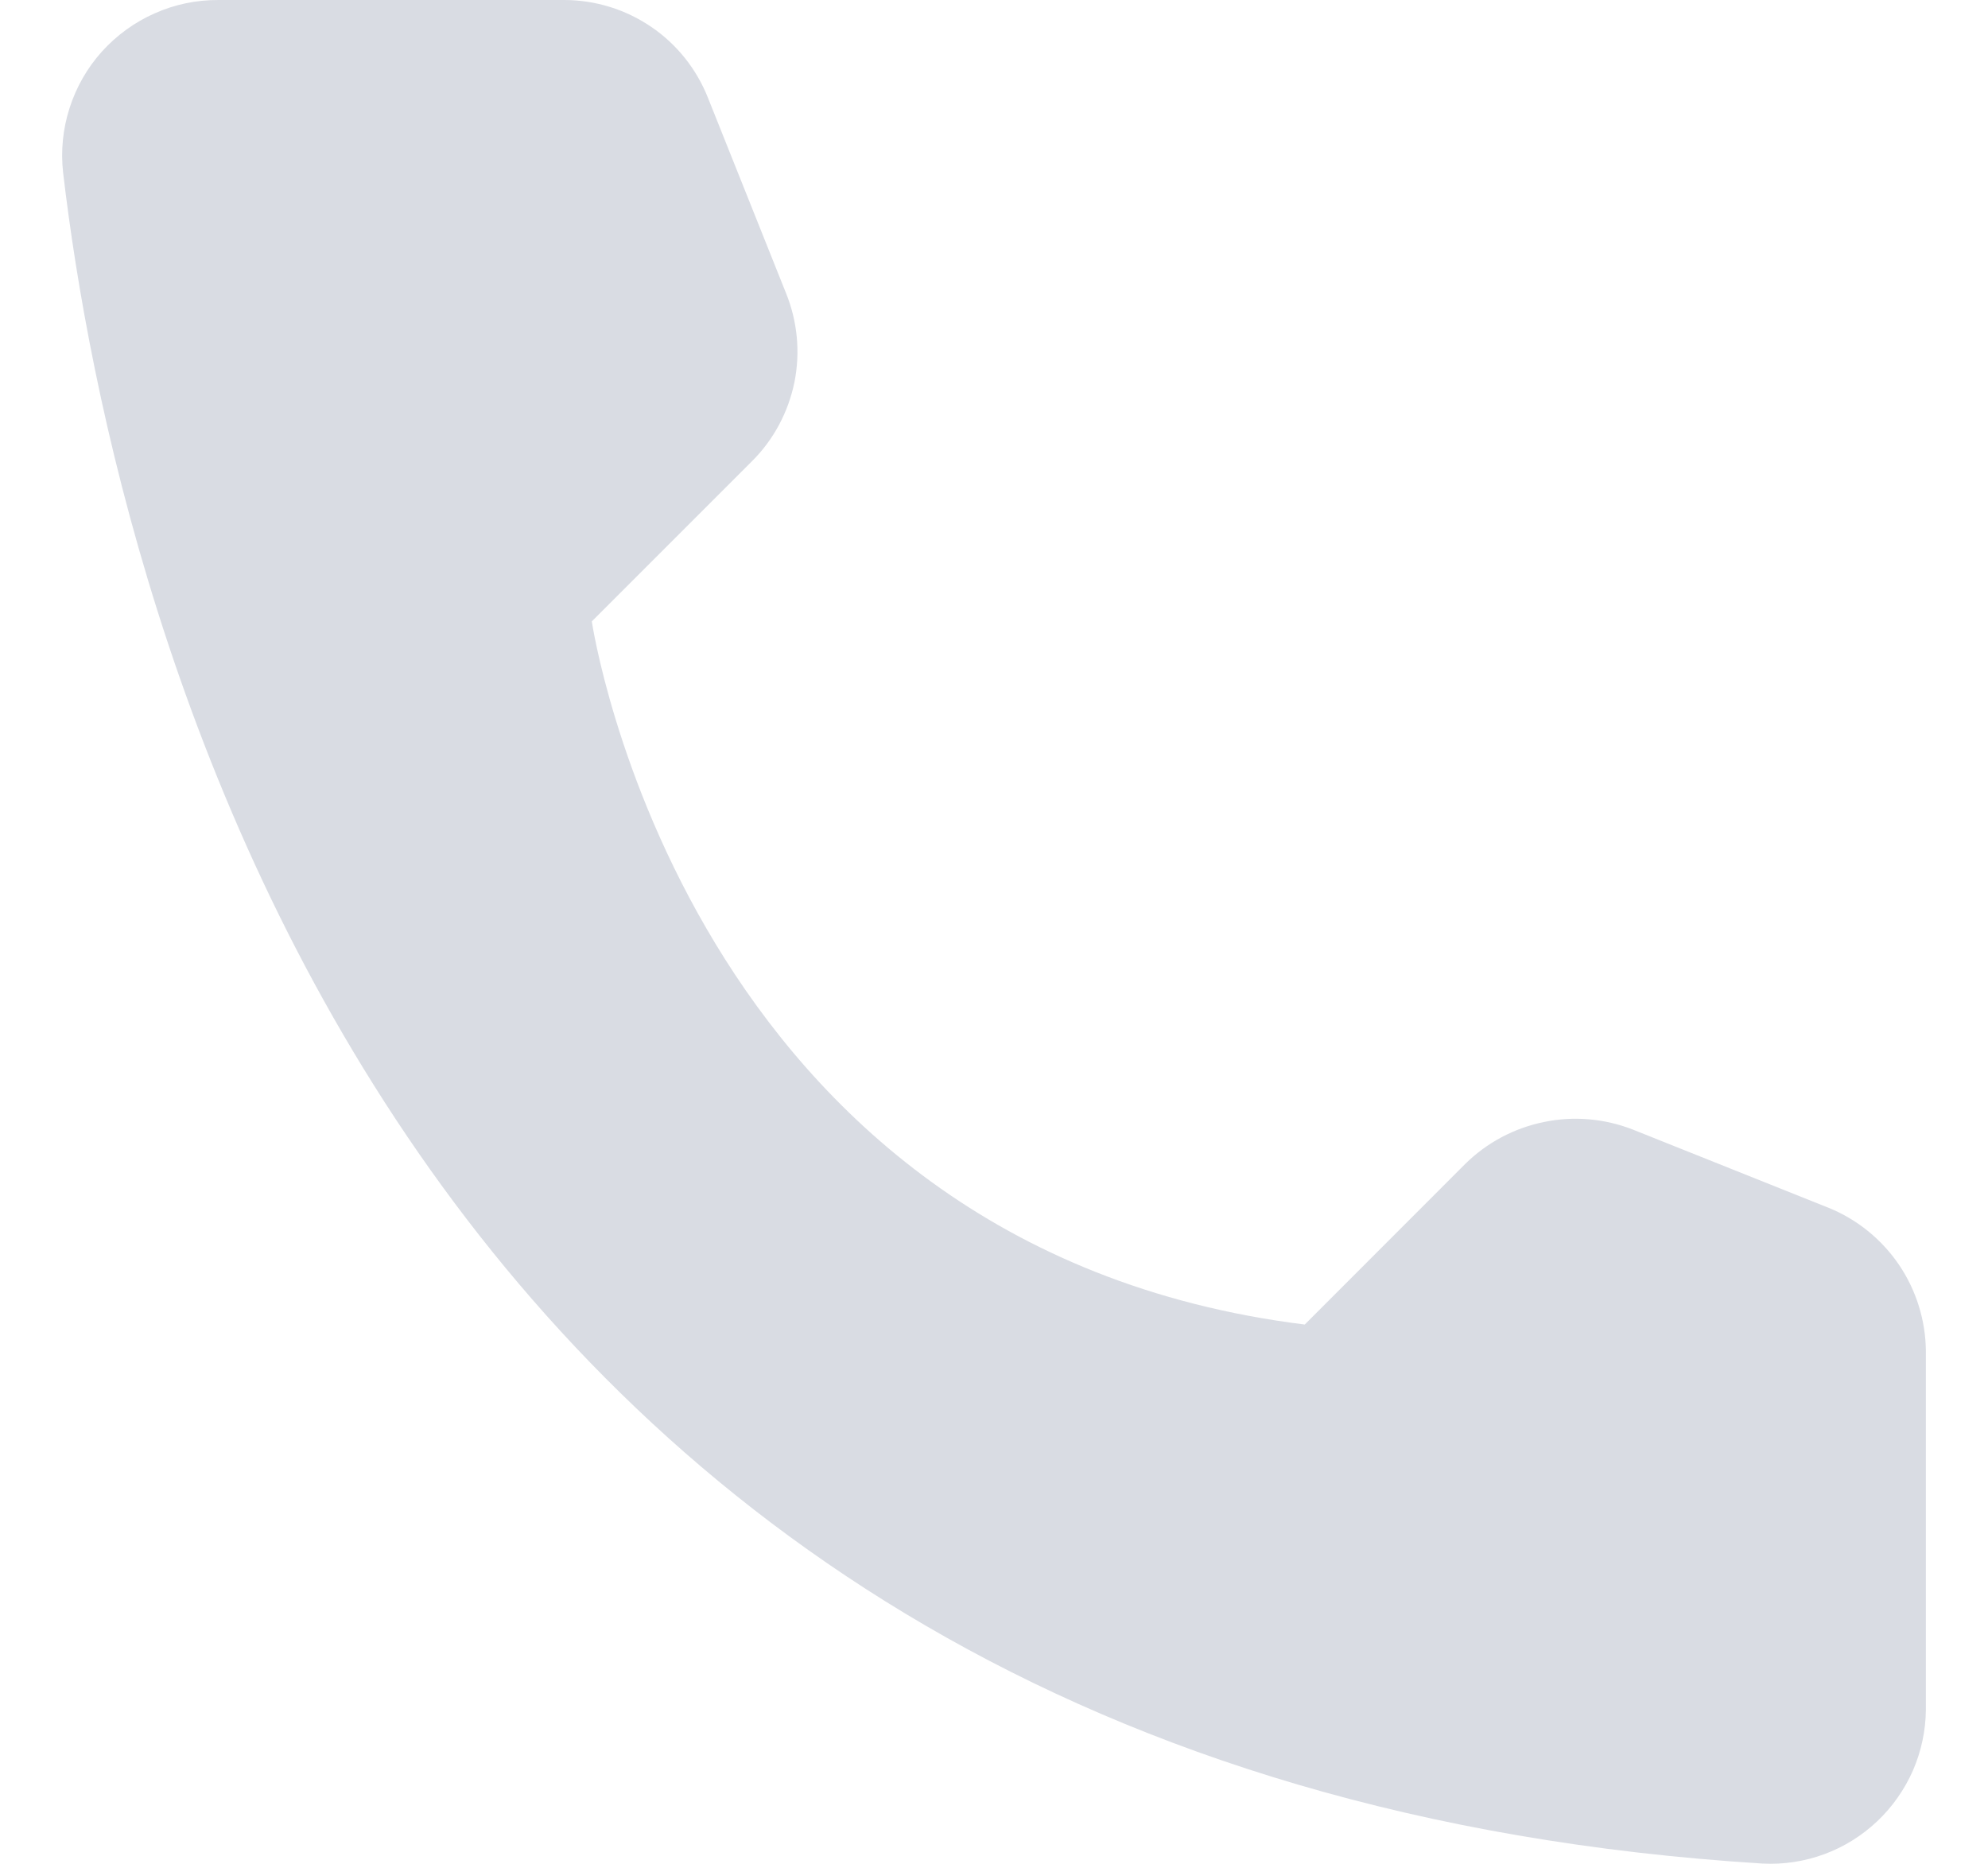 <svg width="16" height="15" viewBox="0 0 16 15" fill="none" xmlns="http://www.w3.org/2000/svg">
<path d="M10.501 10.66L11.792 9.368C11.966 9.196 12.186 9.079 12.426 9.03C12.665 8.98 12.914 9.002 13.142 9.091L14.716 9.72C14.946 9.813 15.143 9.973 15.283 10.178C15.422 10.383 15.498 10.626 15.5 10.874V13.758C15.499 13.927 15.463 14.094 15.396 14.249C15.328 14.403 15.23 14.543 15.107 14.659C14.984 14.775 14.839 14.865 14.681 14.923C14.523 14.981 14.354 15.007 14.185 14.998C3.154 14.312 0.929 4.967 0.508 1.39C0.488 1.215 0.506 1.037 0.56 0.869C0.614 0.7 0.703 0.545 0.821 0.414C0.94 0.283 1.084 0.178 1.246 0.107C1.407 0.035 1.582 -0.001 1.759 2.35757e-05H4.544C4.793 0.001 5.035 0.076 5.241 0.216C5.446 0.355 5.605 0.554 5.697 0.785L6.326 2.359C6.418 2.586 6.442 2.835 6.394 3.075C6.345 3.315 6.228 3.536 6.055 3.709L4.763 5.001C4.763 5.001 5.507 10.037 10.501 10.66Z" fill="#D9DCE3"/>
</svg>
